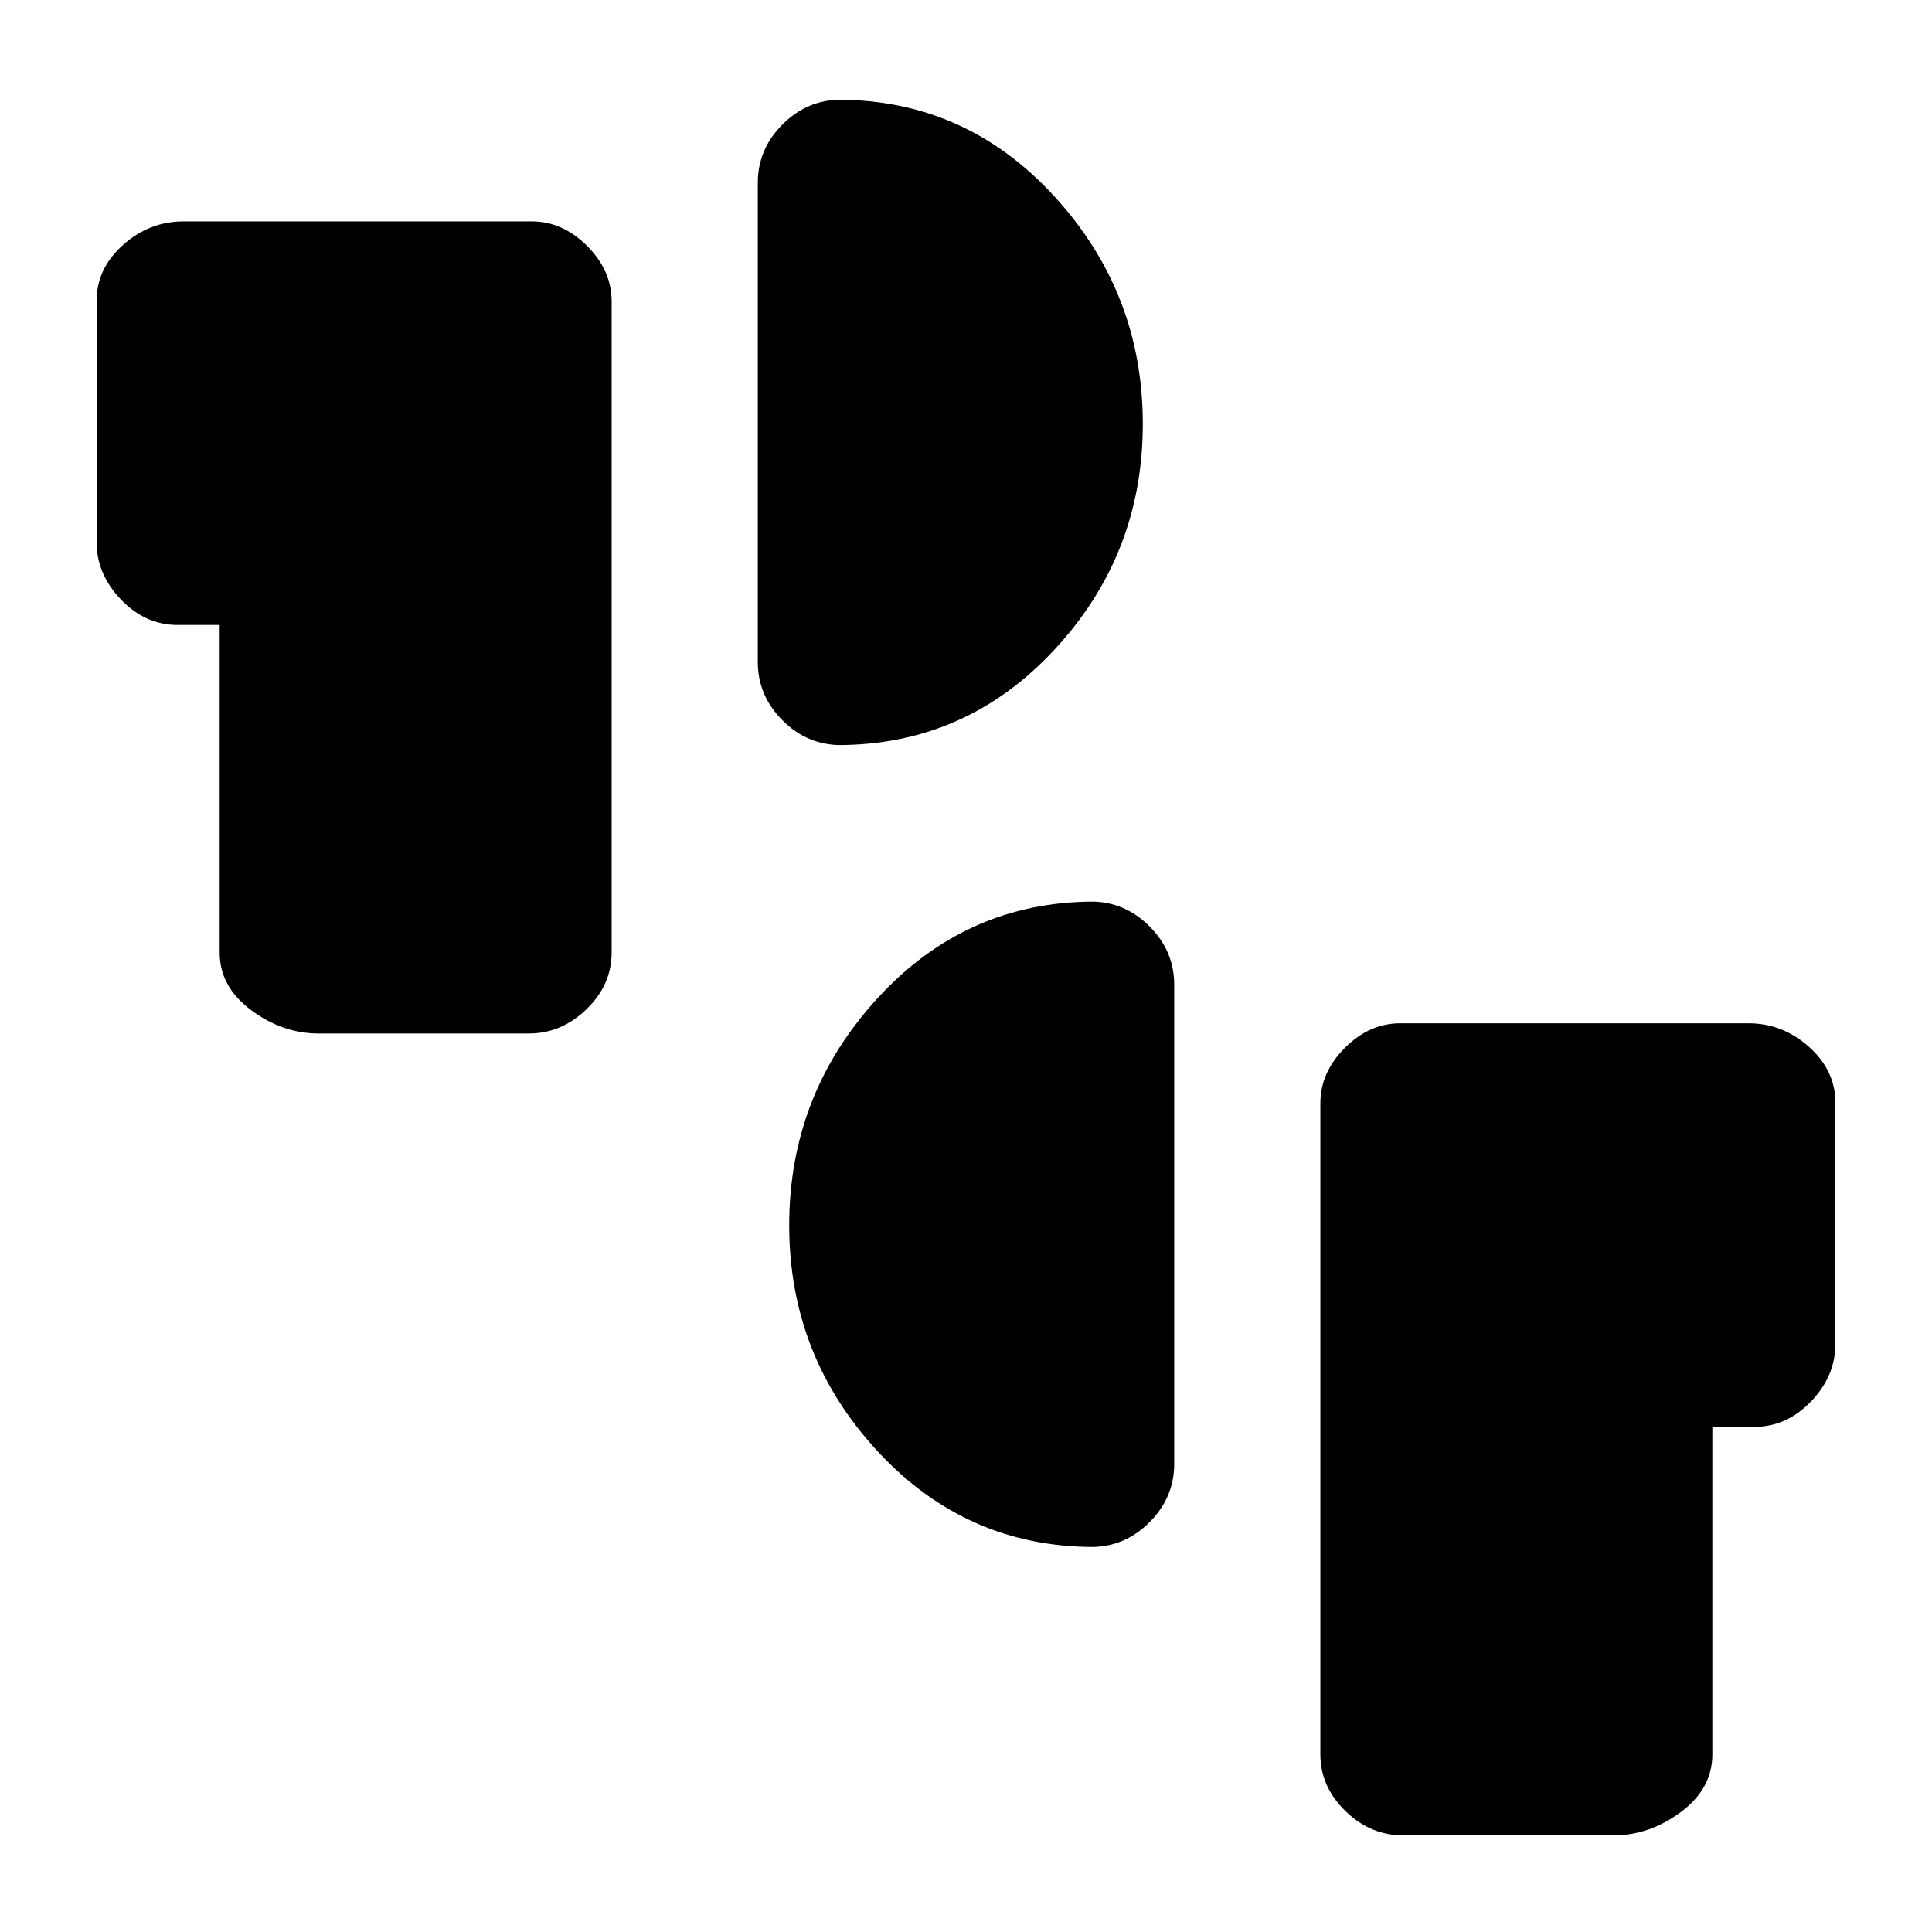 <svg xmlns="http://www.w3.org/2000/svg" height="20" viewBox="0 -960 960 960" width="20"><path d="M697.31-48q-16.35 0-28.79-12.12-12.44-12.11-12.44-28.11v-323.54q0-15.38 12.19-27.58 12.19-12.19 27.58-12.19h172.92q17 0 30.11 11.72Q912-428.1 912-412.08v119.85q0 16-12.12 28.61Q887.77-251 871.77-251h-20.92v162.77q0 17-15.62 28.61Q819.62-48 801.62-48H697.31ZM543.77-191.31q-63.63 0-107.62-47.48-44-47.48-44-112.36 0-65.05 44-112.95Q480.14-512 543.77-512h-1.62q16.73 0 29.02 12.29t12.29 29.02v238.07q0 16.74-12.29 29.02-12.29 12.29-29.02 12.29h1.62ZM158.38-446.46q-18 0-33.61-11.62-15.62-11.61-15.62-28.61v-162.77H88.23q-16 0-28.11-12.62Q48-674.69 48-690.69v-119.85q0-16.02 13.12-27.74Q74.23-850 91.23-850h172.92q15.39 0 27.58 12.19 12.19 12.19 12.19 27.58v323.54q0 16-12.44 28.11-12.44 12.12-28.79 12.12H158.38Zm259.47-143.31q-16.73 0-29.02-12.29t-12.29-29.02v-238.07q0-16.73 12.29-29.02t29.02-12.29h-1.62q63.63 0 107.62 47.97 44 47.97 44 113.12 0 64.99-44 112.29-43.99 47.31-107.62 47.31h1.62Z"/></svg>